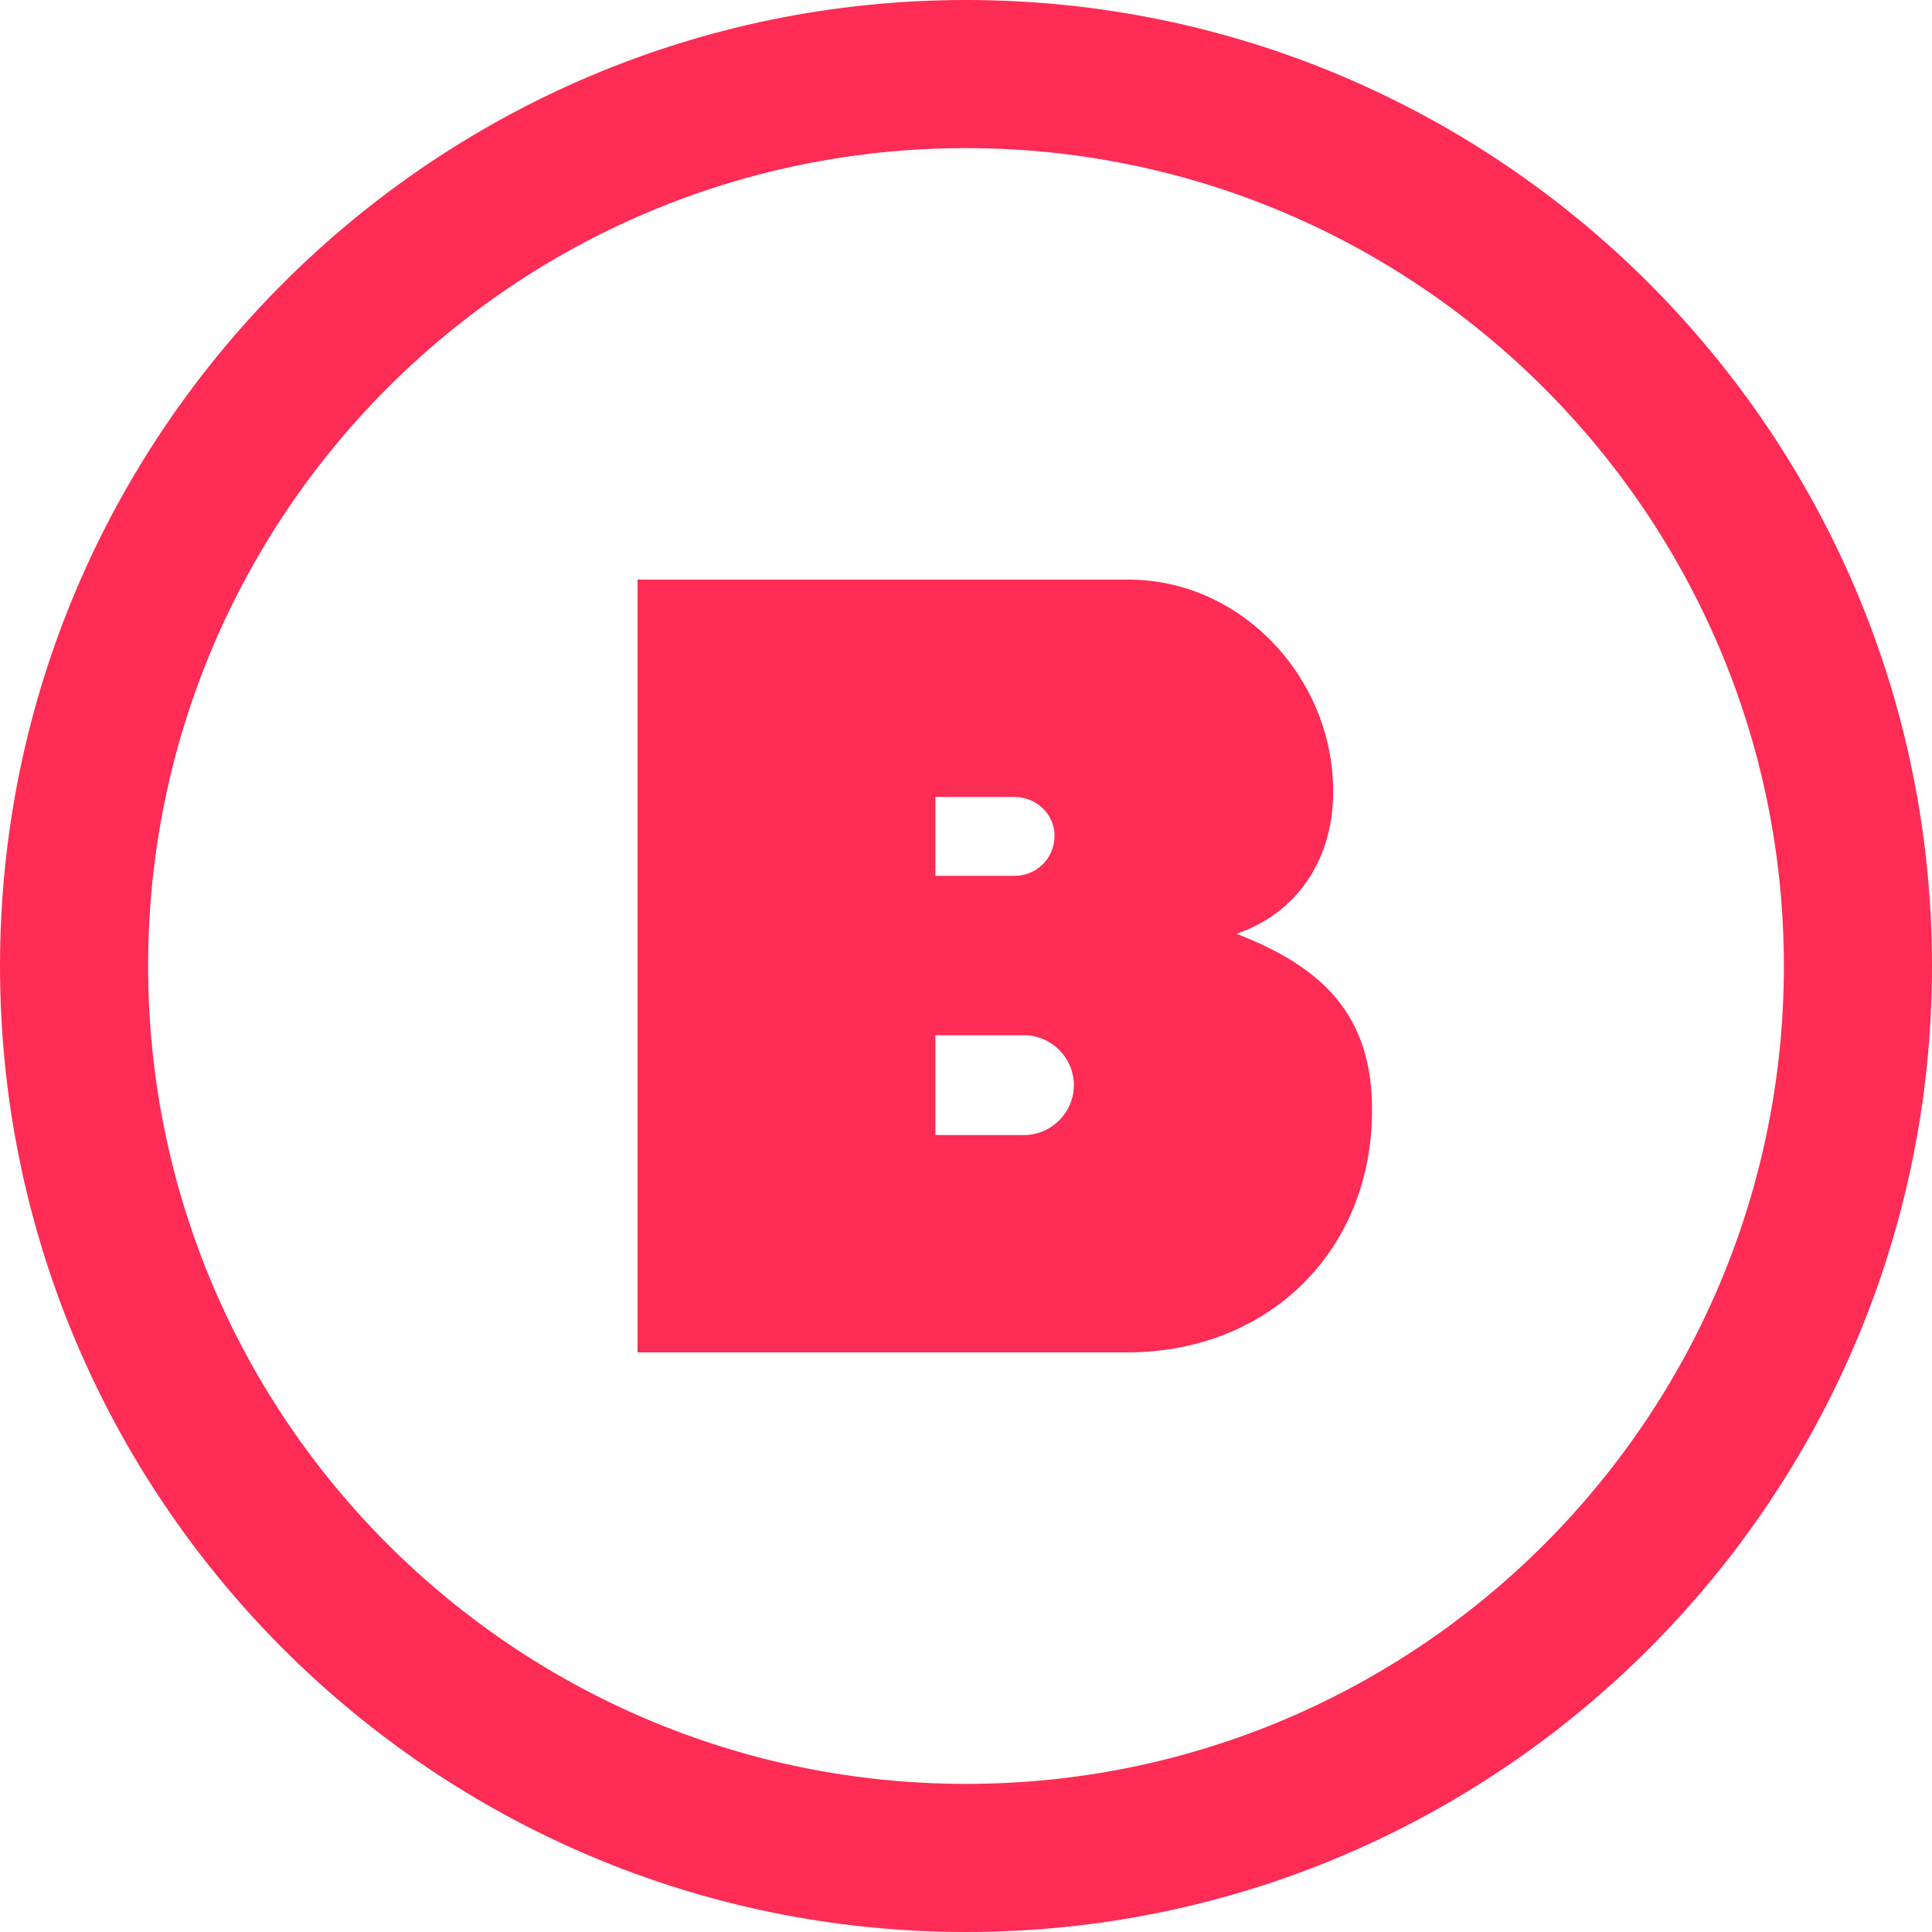 <svg width="120" height="120" viewBox="0 0 120 120" fill="none" xmlns="http://www.w3.org/2000/svg">
<path fill-rule="evenodd" clip-rule="evenodd" d="M39.6 84H70C78.5 84 84.8 78.1 85.2 69.8C85.5 63.4 82.5 60.2 76.8 58C80.6 56.7 82.7 53.4 82.8 49.5C83 42.3 77.2 36 70.1 36H39.6V84ZM63 49.5H58.1V54.4H63C64.4 54.4 65.5 53.3 65.5 51.9C65.5 50.6 64.4 49.5 63 49.5ZM58.1 64.3H63.6C65.3 64.3 66.7 65.7 66.7 67.4C66.7 69.1 65.3 70.5 63.6 70.5H58.1V64.3Z" fill="#FF2D55"/>
<path fill-rule="evenodd" clip-rule="evenodd" d="M120 60C120 93.1 93.1 120 60 120C26.9 120 0 93.1 0 60C0 26.9 26.9 0 60 0C93.1 0 120 26.9 120 60ZM110.8 60C110.8 88 88.1 110.8 60 110.8C32 110.8 9.2 88.1 9.2 60C9.2 32 31.9 9.2 60 9.2C88 9.2 110.8 32 110.8 60Z" fill="#FF2D55"/>
</svg>
